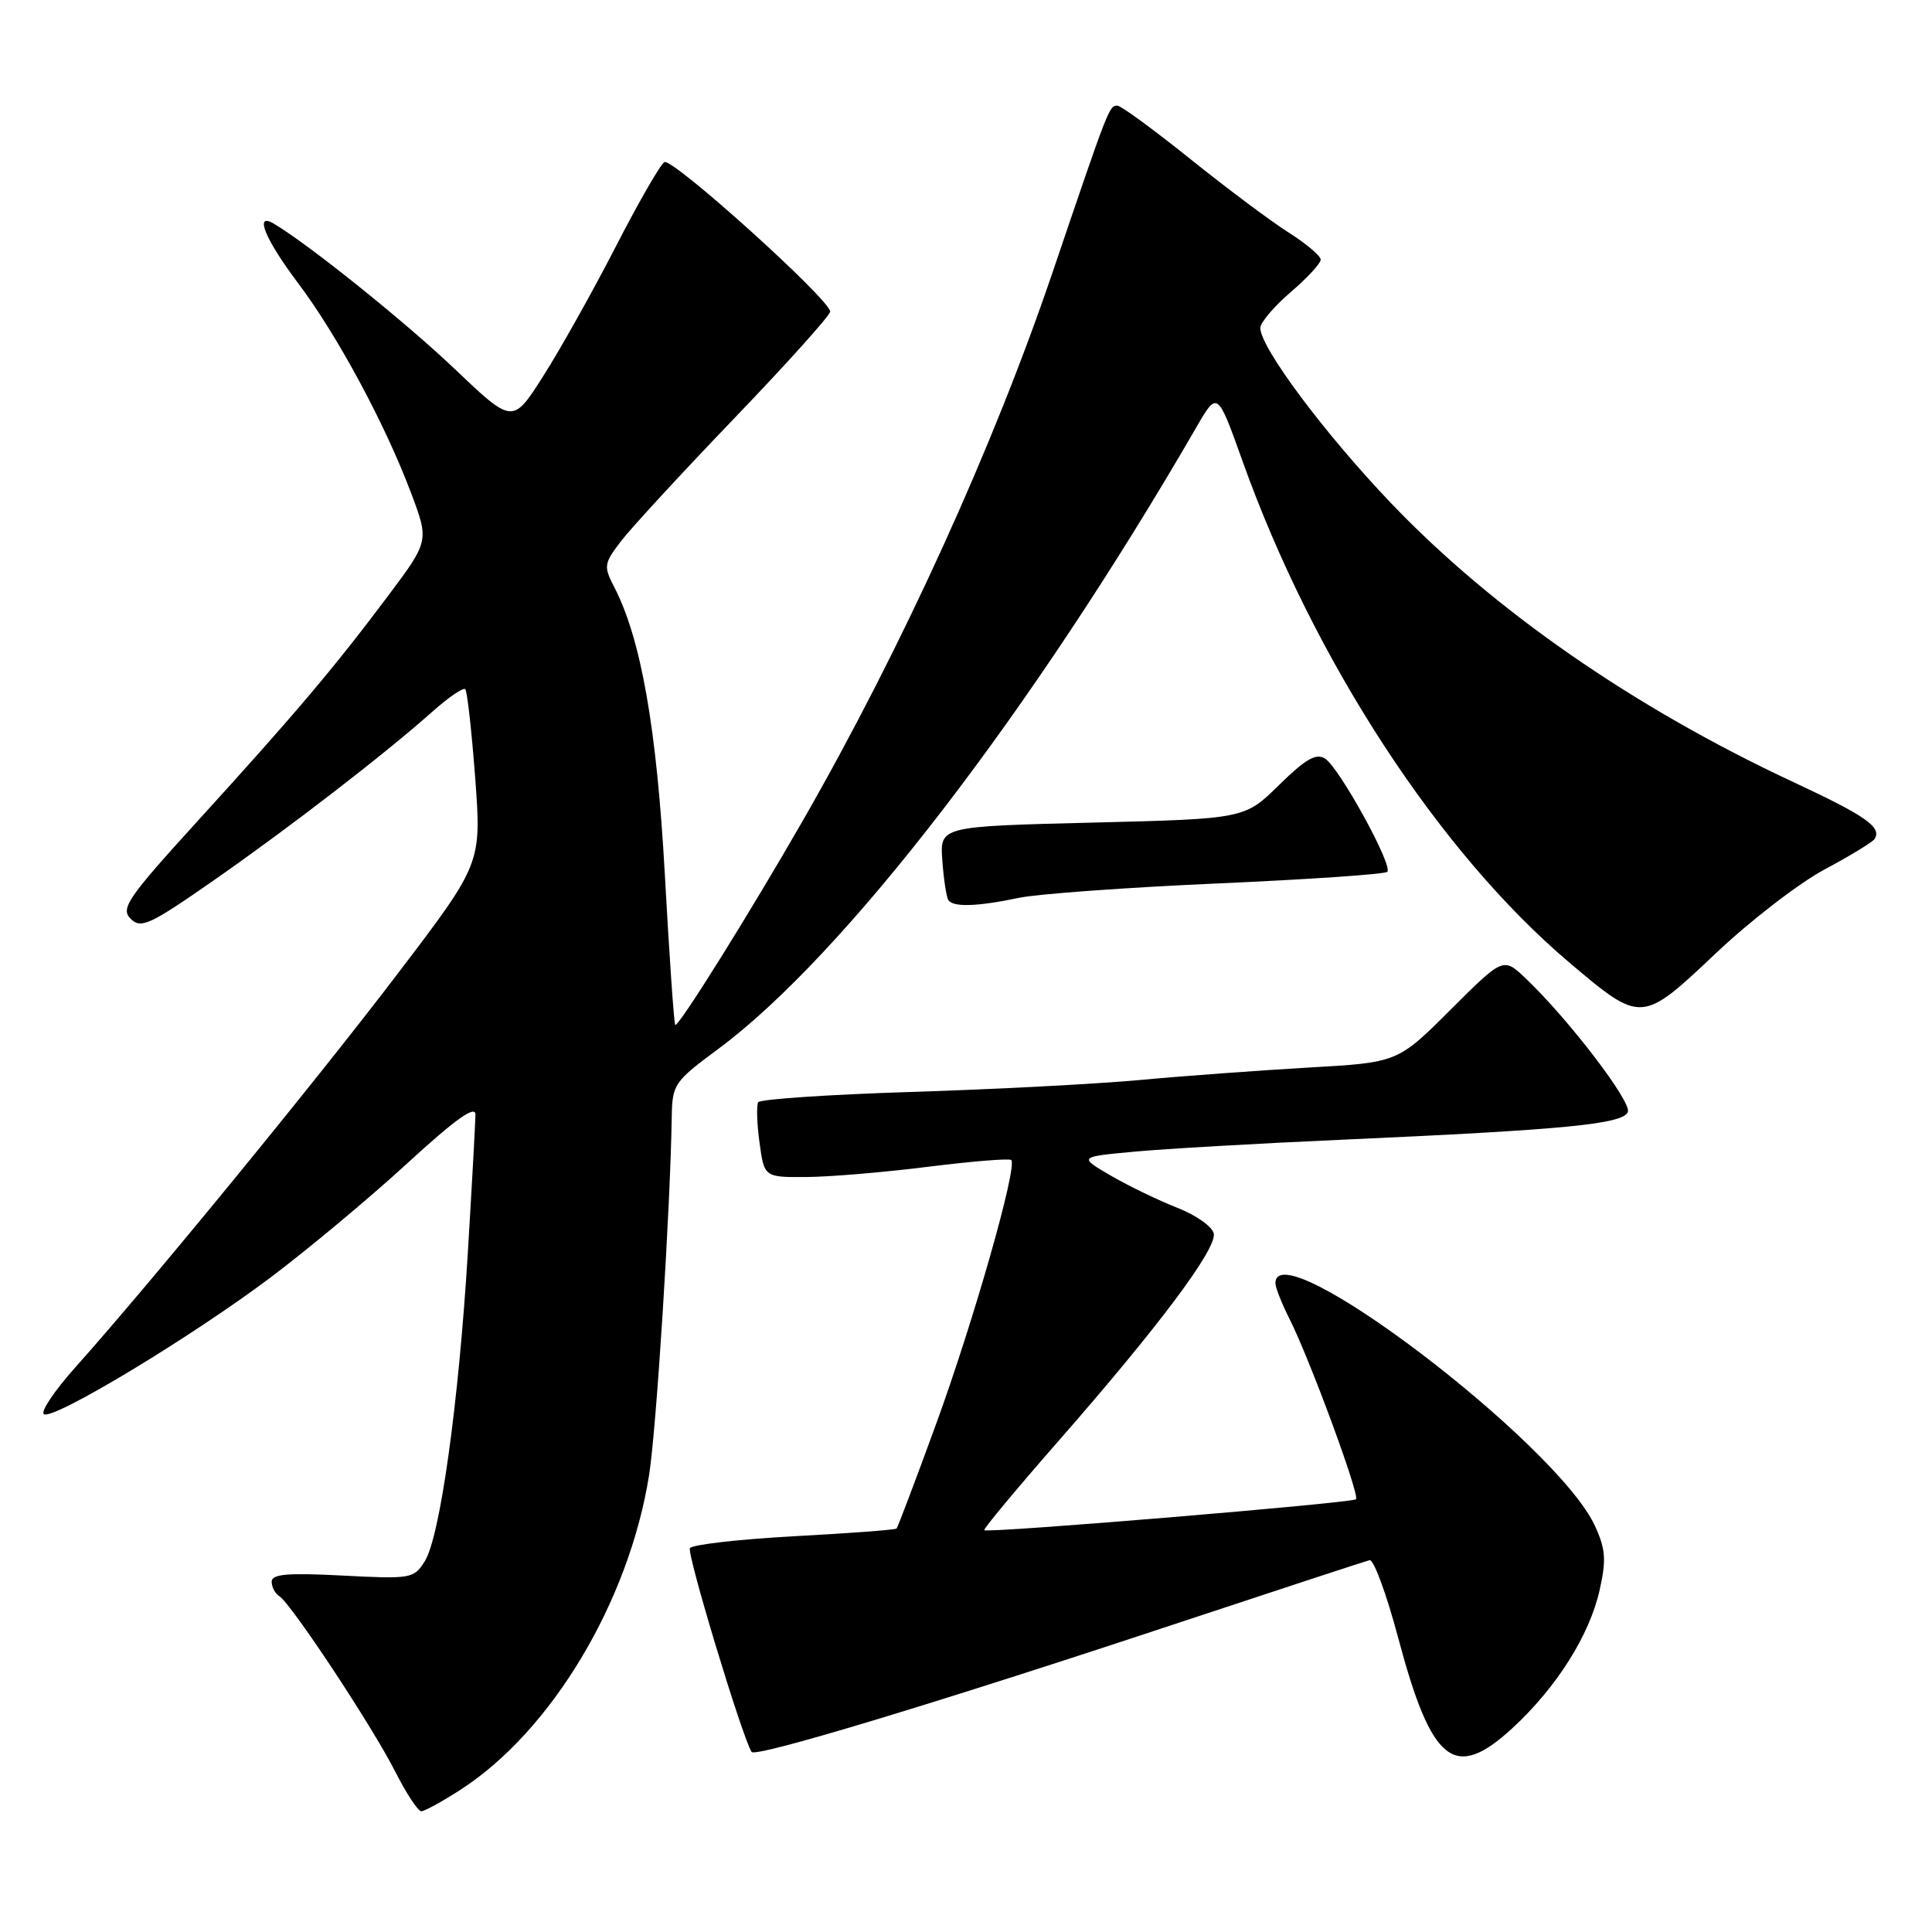 <?xml version="1.0" encoding="UTF-8" standalone="no"?>
<!DOCTYPE svg PUBLIC "-//W3C//DTD SVG 1.1//EN" "http://www.w3.org/Graphics/SVG/1.1/DTD/svg11.dtd" >
<svg xmlns="http://www.w3.org/2000/svg" xmlns:xlink="http://www.w3.org/1999/xlink" version="1.1" viewBox="0 0 256 256">
 <g >
 <path fill="currentColor"
d=" M 61.05 237.13 C 73.06 229.37 83.33 212.24 86.00 195.50 C 86.98 189.38 88.82 160.25 89.01 148.00 C 89.08 143.68 89.32 143.32 95.16 139.00 C 111.82 126.66 136.73 94.27 158.51 56.64 C 161.31 51.79 161.31 51.79 164.62 61.04 C 174.03 87.41 190.69 112.96 208.00 127.59 C 217.49 135.61 217.53 135.61 227.32 126.35 C 231.89 122.02 238.40 117.00 241.78 115.20 C 245.16 113.39 248.14 111.58 248.40 111.16 C 249.37 109.60 247.23 108.11 237.61 103.62 C 216.52 93.78 197.88 80.86 184.33 66.68 C 175.55 57.49 167.00 46.05 167.00 43.46 C 167.00 42.74 168.80 40.62 171.00 38.73 C 173.20 36.85 175.00 34.90 175.00 34.40 C 175.00 33.91 173.08 32.29 170.75 30.81 C 168.41 29.33 162.54 24.94 157.71 21.06 C 152.87 17.18 148.53 14.00 148.06 14.00 C 146.97 14.00 146.92 14.14 139.50 36.00 C 131.63 59.21 119.51 85.83 106.44 108.63 C 99.37 120.96 89.86 136.19 89.47 135.80 C 89.31 135.63 88.69 126.71 88.10 115.97 C 87.02 96.45 84.94 84.65 81.38 77.77 C 79.96 75.03 80.02 74.66 82.31 71.68 C 83.65 69.93 90.43 62.58 97.37 55.35 C 104.32 48.11 110.00 41.79 110.00 41.29 C 110.00 39.71 89.06 20.84 88.03 21.48 C 87.48 21.82 84.55 26.91 81.53 32.80 C 78.50 38.68 74.20 46.36 71.97 49.85 C 67.93 56.20 67.93 56.20 60.21 48.85 C 53.71 42.66 40.77 32.27 36.25 29.62 C 33.64 28.09 35.14 31.73 39.50 37.52 C 44.72 44.46 51.02 56.17 54.46 65.30 C 56.87 71.69 56.87 71.69 51.32 79.09 C 44.29 88.47 39.10 94.61 26.14 108.84 C 16.87 119.03 15.95 120.38 17.31 121.74 C 18.68 123.10 19.83 122.57 28.38 116.61 C 38.48 109.57 50.94 99.95 57.34 94.26 C 59.45 92.38 61.39 91.06 61.65 91.32 C 61.91 91.58 62.50 96.89 62.97 103.11 C 63.80 114.42 63.80 114.42 52.74 128.96 C 41.85 143.28 19.91 170.07 9.99 181.17 C 7.21 184.29 5.33 187.08 5.82 187.39 C 7.10 188.18 25.35 177.17 35.88 169.25 C 40.81 165.54 48.94 158.76 53.93 154.18 C 60.31 148.32 63.00 146.40 63.00 147.68 C 62.99 148.68 62.54 156.93 61.99 166.00 C 60.77 186.00 58.31 203.66 56.28 206.88 C 54.84 209.18 54.45 209.24 45.39 208.77 C 38.09 208.39 36.00 208.57 36.00 209.58 C 36.00 210.30 36.46 211.17 37.02 211.51 C 38.57 212.47 49.36 228.79 52.37 234.75 C 53.84 237.64 55.39 240.00 55.82 240.00 C 56.25 240.00 58.61 238.71 61.05 237.13 Z  M 156.50 214.92 C 169.70 210.55 180.94 206.86 181.48 206.73 C 182.02 206.60 183.72 211.22 185.26 217.00 C 189.70 233.67 192.72 236.06 200.40 228.99 C 206.26 223.59 210.62 216.68 211.96 210.69 C 212.86 206.68 212.75 205.26 211.34 202.19 C 206.29 191.24 169.00 162.92 169.00 170.04 C 169.00 170.61 169.85 172.75 170.88 174.79 C 173.53 180.04 180.20 198.13 179.68 198.66 C 179.18 199.16 130.84 203.18 130.42 202.76 C 130.27 202.60 134.68 197.31 140.21 190.99 C 153.52 175.80 161.24 165.48 160.83 163.45 C 160.65 162.54 158.47 161.00 156.00 160.04 C 153.53 159.07 149.57 157.16 147.21 155.79 C 142.92 153.29 142.92 153.29 150.21 152.61 C 154.22 152.23 166.72 151.51 178.00 151.01 C 207.37 149.70 215.08 148.95 215.70 147.34 C 216.21 146.00 207.88 135.09 202.18 129.66 C 199.20 126.82 199.20 126.82 192.20 133.80 C 185.20 140.79 185.20 140.79 173.35 141.46 C 166.83 141.84 156.78 142.57 151.00 143.11 C 145.22 143.64 131.60 144.35 120.71 144.69 C 109.83 145.03 100.72 145.65 100.47 146.05 C 100.22 146.46 100.29 148.86 100.64 151.40 C 101.27 156.00 101.27 156.00 106.89 155.96 C 109.97 155.94 117.22 155.33 123.00 154.60 C 128.78 153.88 133.72 153.47 133.99 153.71 C 134.87 154.49 129.03 175.00 124.02 188.74 C 121.31 196.16 118.96 202.37 118.80 202.54 C 118.63 202.71 112.52 203.17 105.22 203.56 C 97.92 203.96 91.71 204.67 91.42 205.14 C 90.98 205.84 98.31 230.08 99.59 232.14 C 100.08 232.93 124.39 225.58 156.50 214.92 Z  M 135.00 118.97 C 137.47 118.45 149.34 117.59 161.37 117.06 C 173.40 116.53 183.50 115.84 183.82 115.52 C 184.62 114.72 177.48 101.74 175.58 100.52 C 174.40 99.76 172.99 100.57 169.48 104.02 C 164.92 108.50 164.92 108.50 144.73 109.00 C 124.54 109.50 124.54 109.50 124.86 114.00 C 125.04 116.47 125.40 118.83 125.65 119.25 C 126.26 120.23 129.44 120.14 135.00 118.97 Z "/>
</g>
</svg>